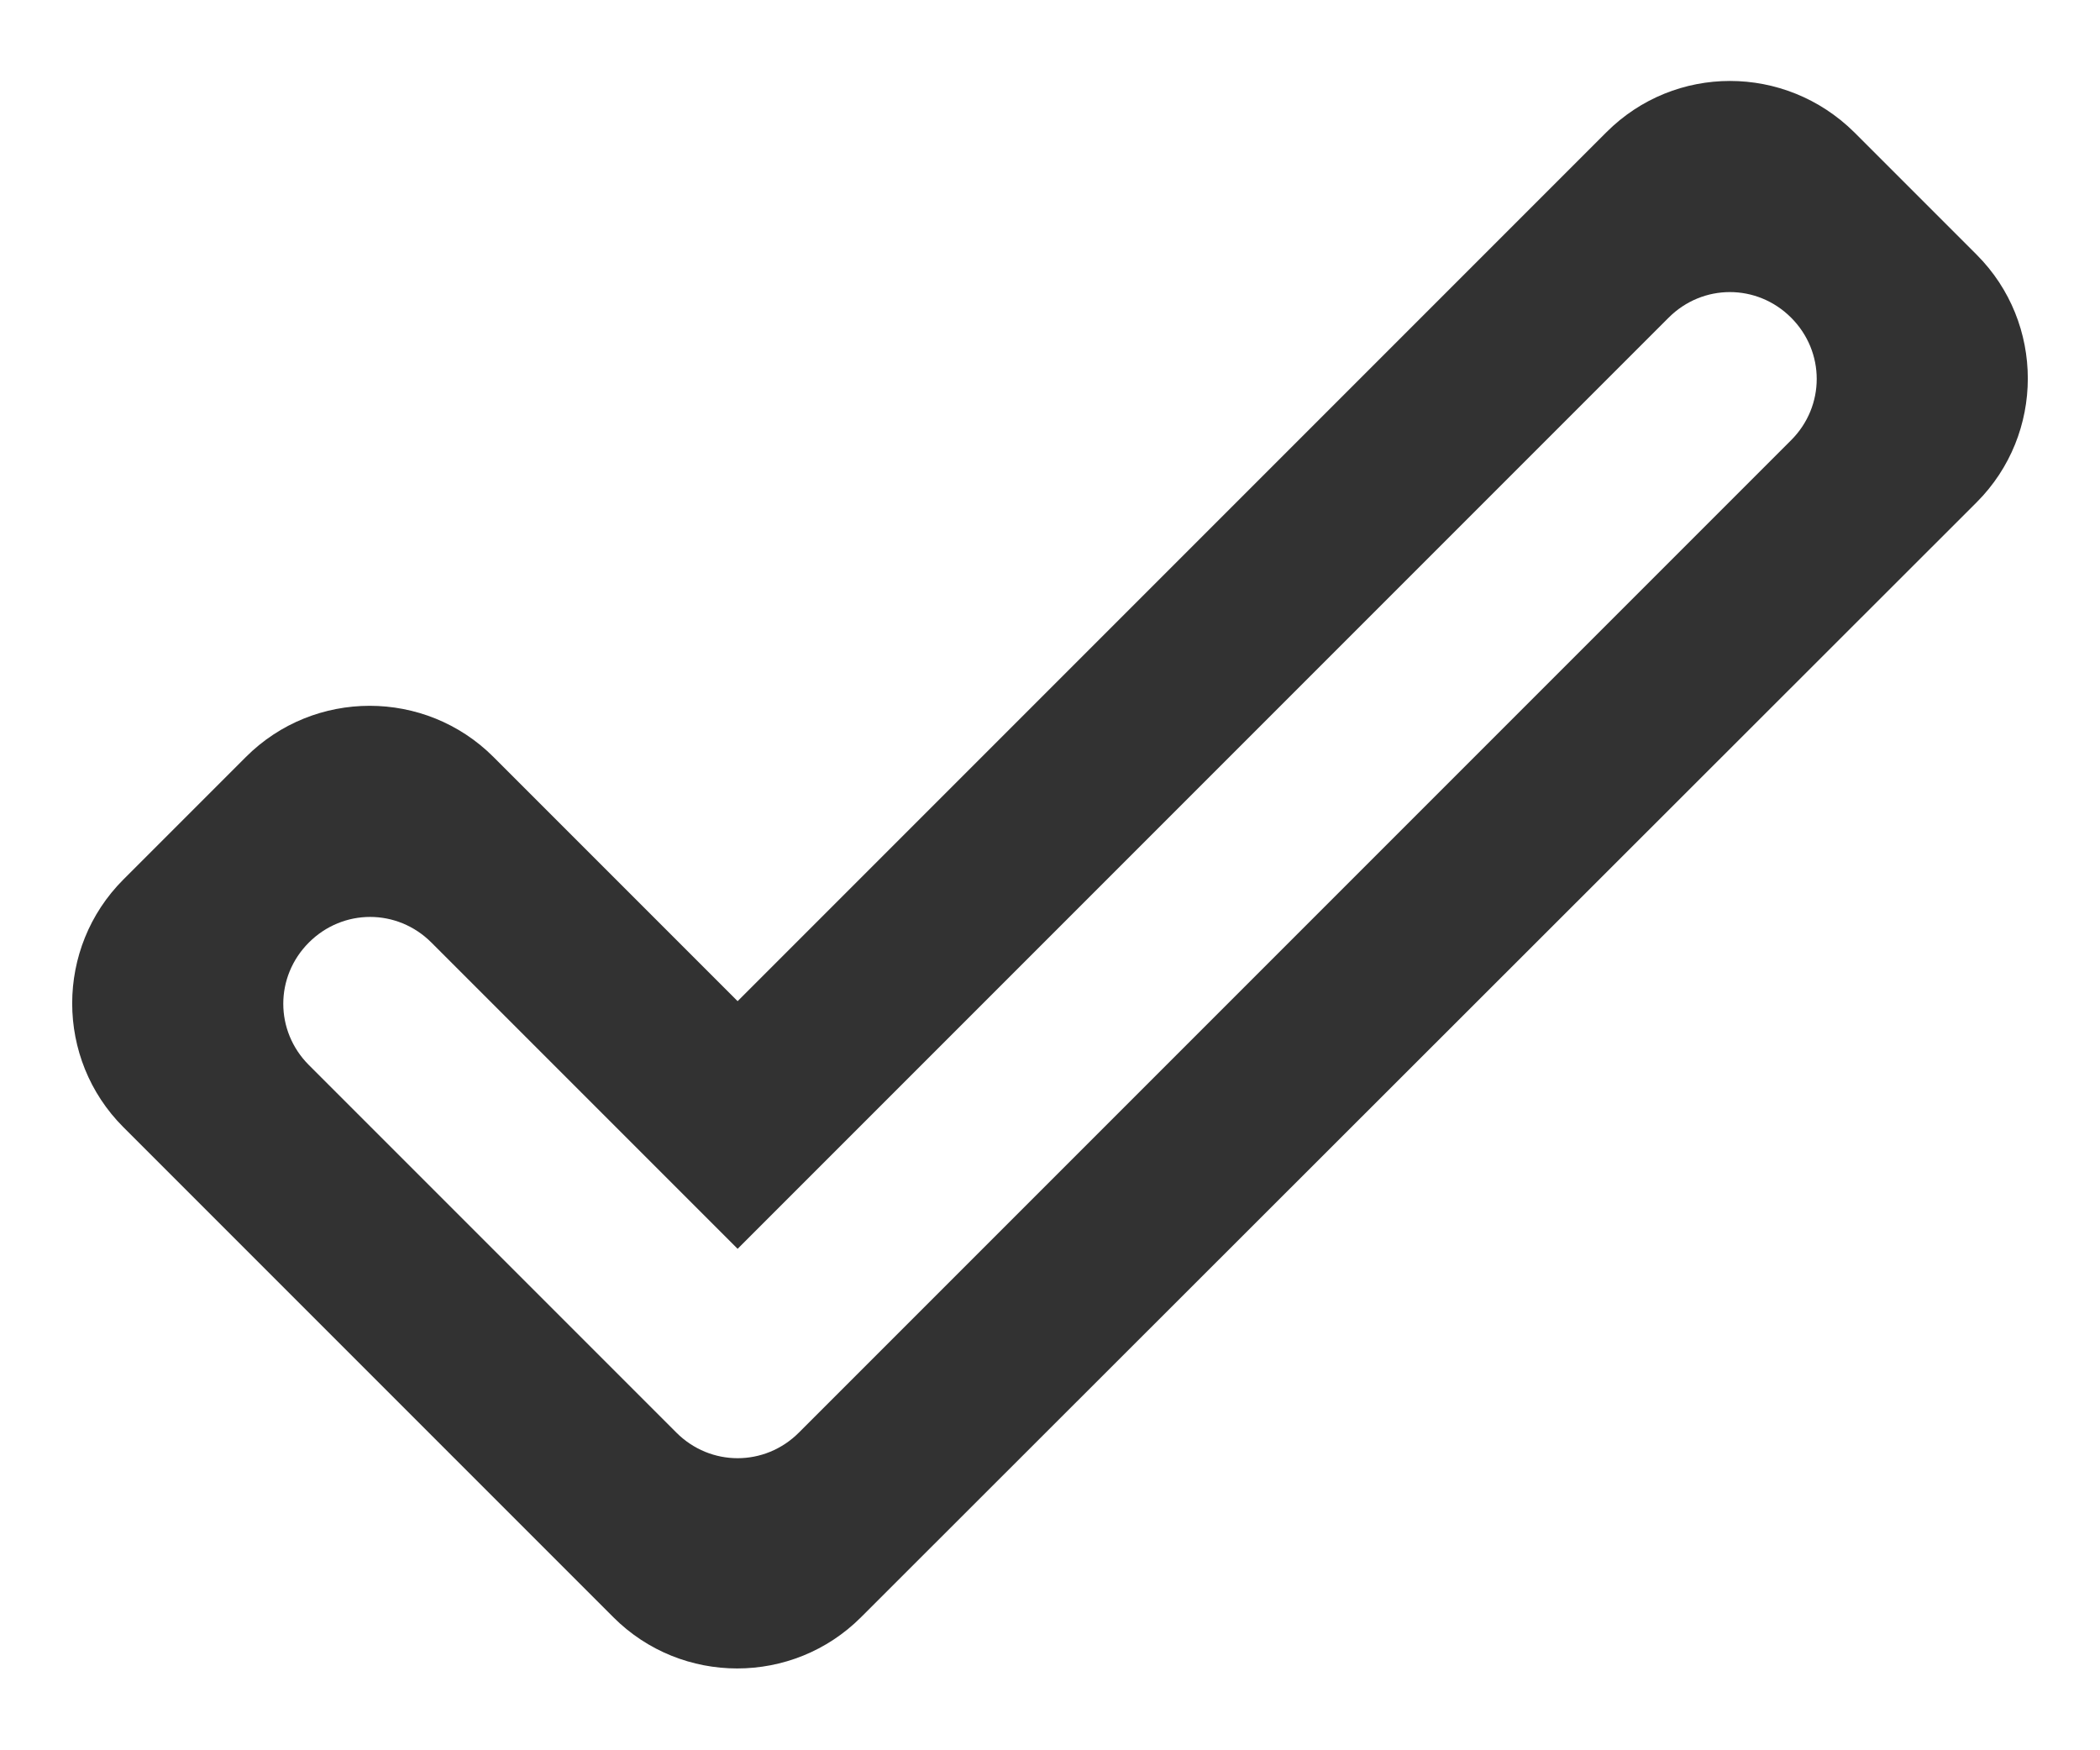 <svg width="24" height="20" viewBox="0 0 24 20" fill="none" xmlns="http://www.w3.org/2000/svg">
<path d="M20.47 3.63C20.86 4.02 20.86 4.64 20.47 5.03L9.13 16.37C8.74 16.76 8.12 16.76 7.73 16.37L3.53 12.17C3.14 11.78 3.14 11.16 3.53 10.77C3.92 10.38 4.54 10.38 4.93 10.77L8.43 14.27L19.07 3.63C19.46 3.24 20.08 3.24 20.47 3.63ZM18.36 1.51L8.43 11.44L5.64 8.65C4.86 7.87 3.59 7.87 2.81 8.65L1.41 10.05C0.63 10.83 0.63 12.1 1.41 12.88L7.01 18.48C7.79 19.26 9.06 19.26 9.84 18.48L22.59 5.74C23.37 4.96 23.37 3.69 22.59 2.91L21.19 1.51C20.4 0.73 19.14 0.73 18.36 1.51Z" fill="#323232"/>
</svg>
